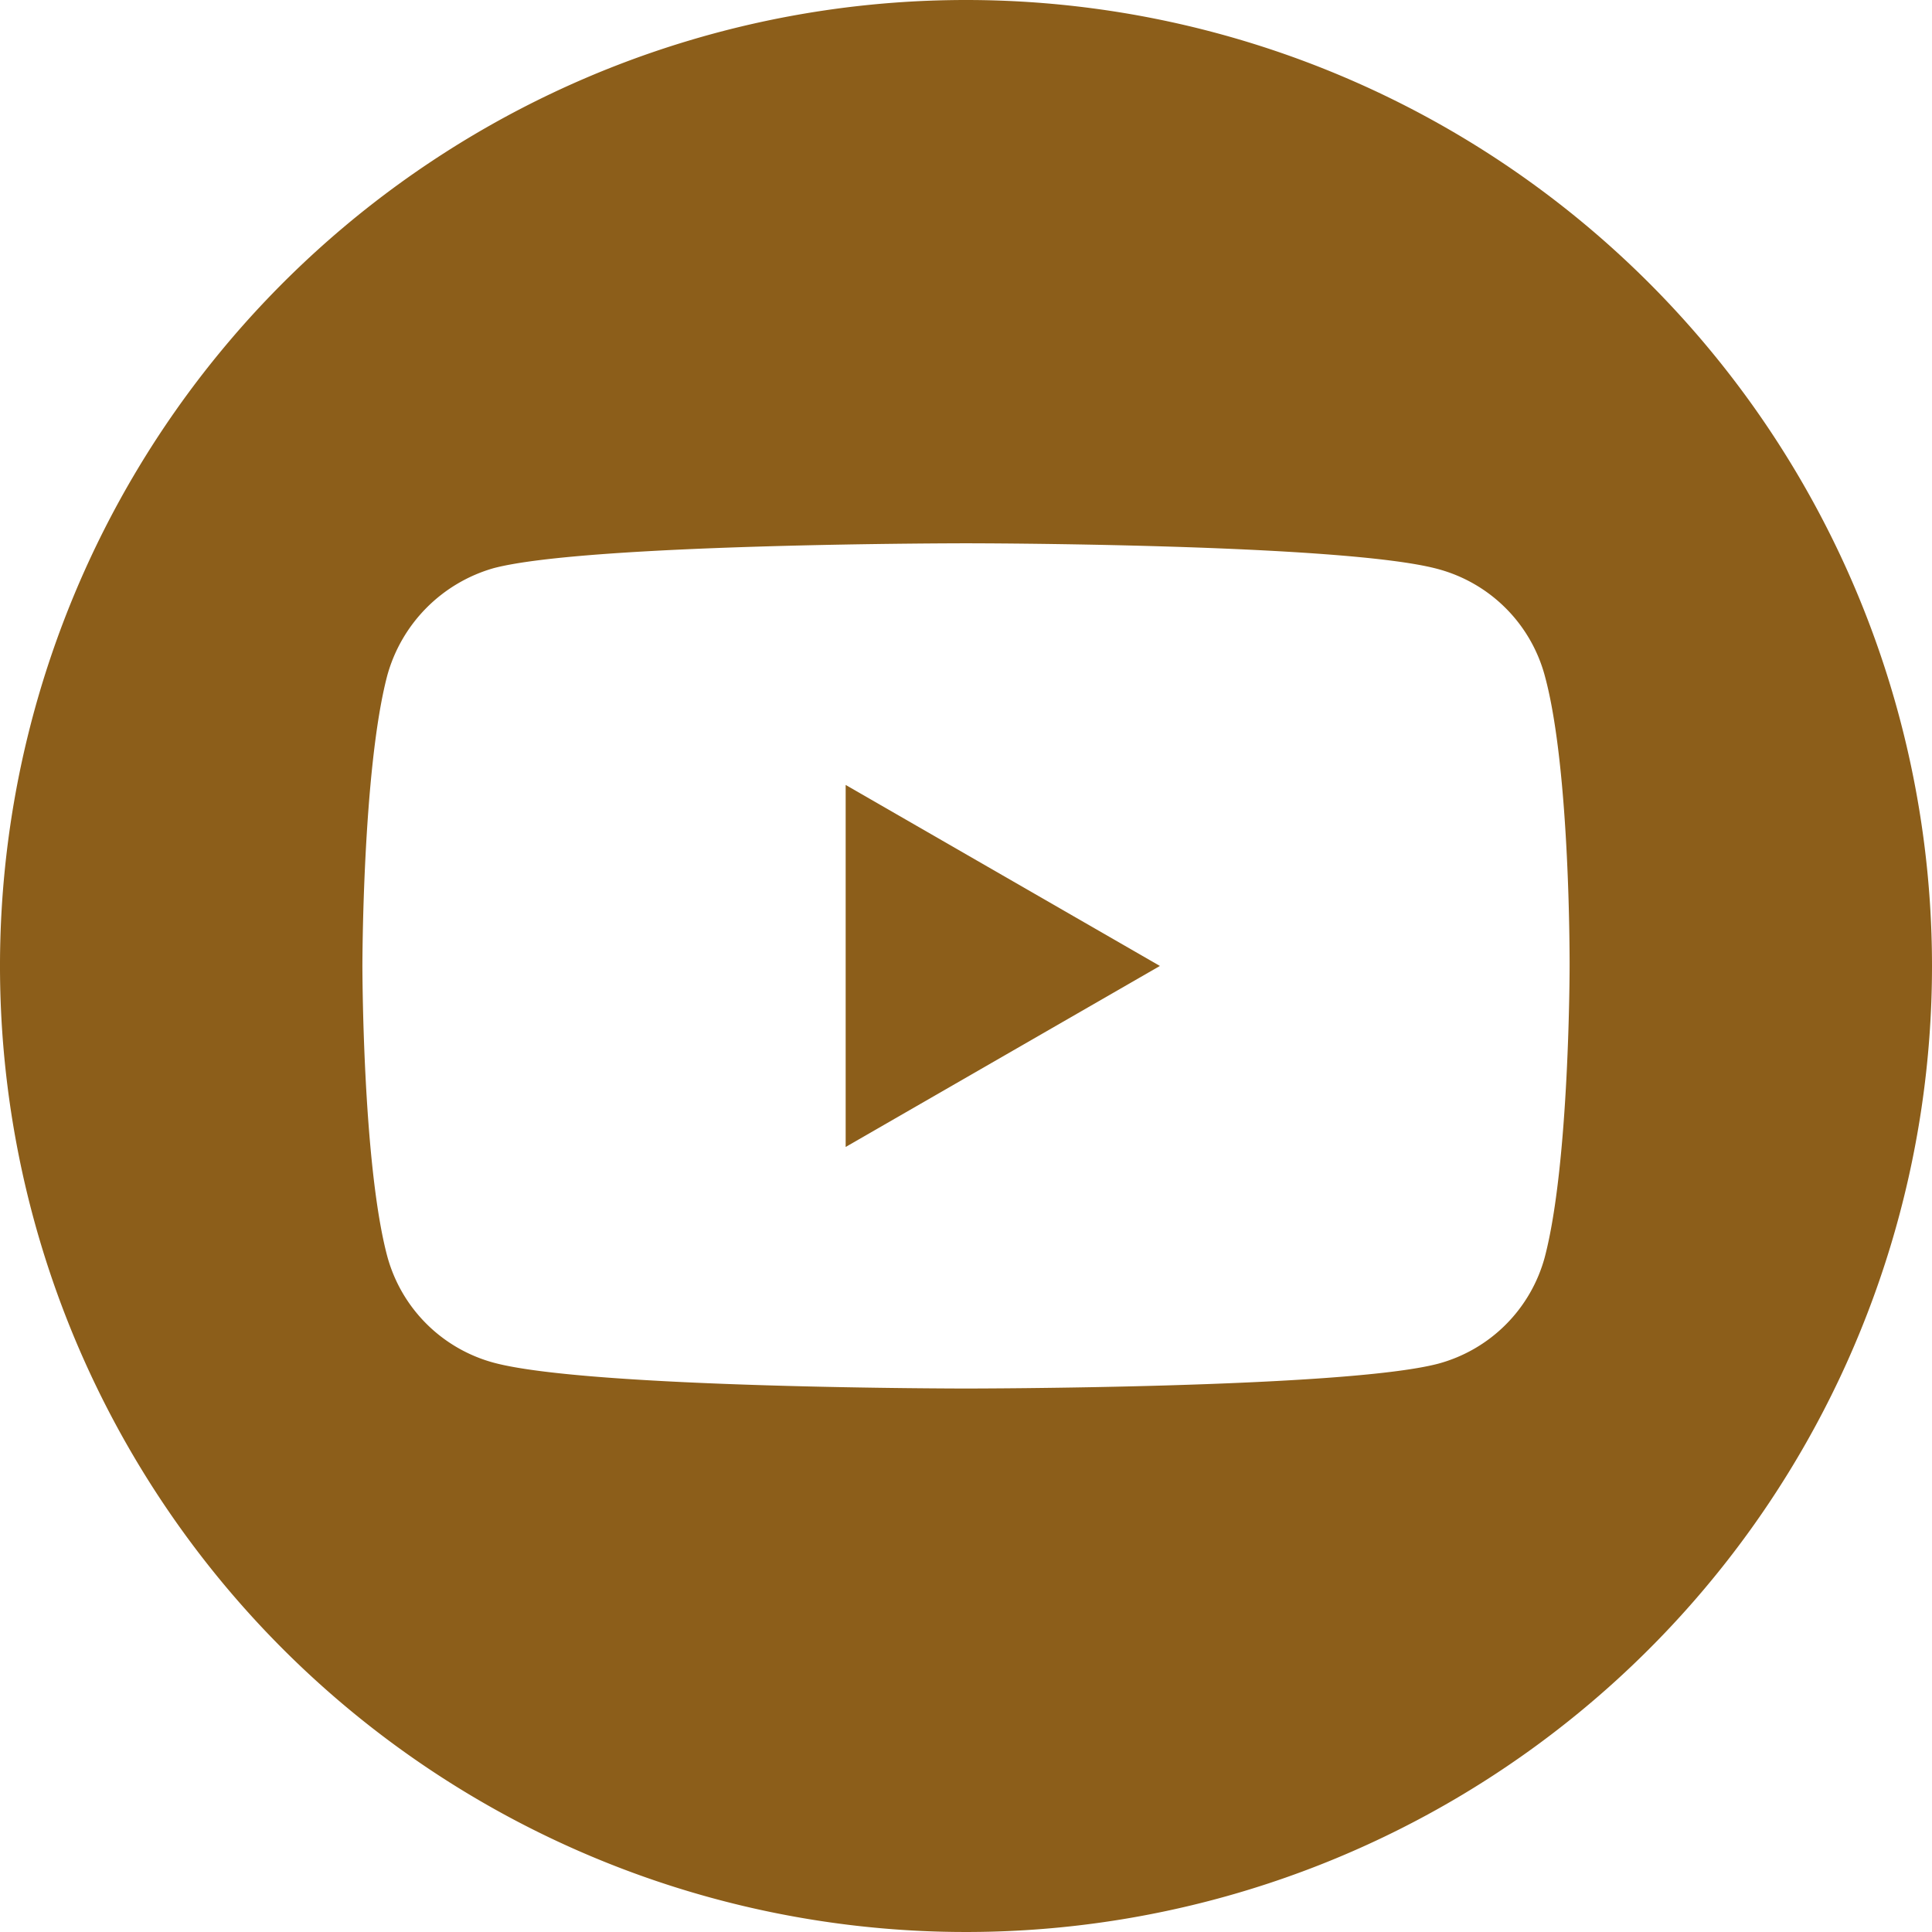 <svg xmlns="http://www.w3.org/2000/svg" width="84.322" height="84.322" viewBox="0 0 84.322 84.322">
  <g id="Group_190" data-name="Group 190" transform="translate(0 0)">
    <path id="Path_424" data-name="Path 424" d="M468.113,467.836l13.715-7.9-13.715-7.9Zm0,0" transform="translate(-431.204 -417.777)" fill="#8c5e1a"/>
    <path id="Path_425" data-name="Path 425" d="M286.161,244a42.161,42.161,0,1,0,42.161,42.161A42.166,42.166,0,0,0,286.161,244Zm26.344,42.2s0,8.55-1.085,12.674a6.6,6.6,0,0,1-4.644,4.643c-4.123,1.085-20.615,1.085-20.615,1.085s-16.449,0-20.615-1.128a6.6,6.6,0,0,1-4.644-4.644c-1.085-4.079-1.085-12.673-1.085-12.673s0-8.55,1.085-12.673a6.736,6.736,0,0,1,4.644-4.687c4.123-1.085,20.615-1.085,20.615-1.085s16.492,0,20.615,1.128a6.6,6.6,0,0,1,4.644,4.644c1.129,4.123,1.085,12.716,1.085,12.716Zm0,0" transform="translate(-244 -244)" fill="#8c5e1a"/>
  </g>
</svg>
